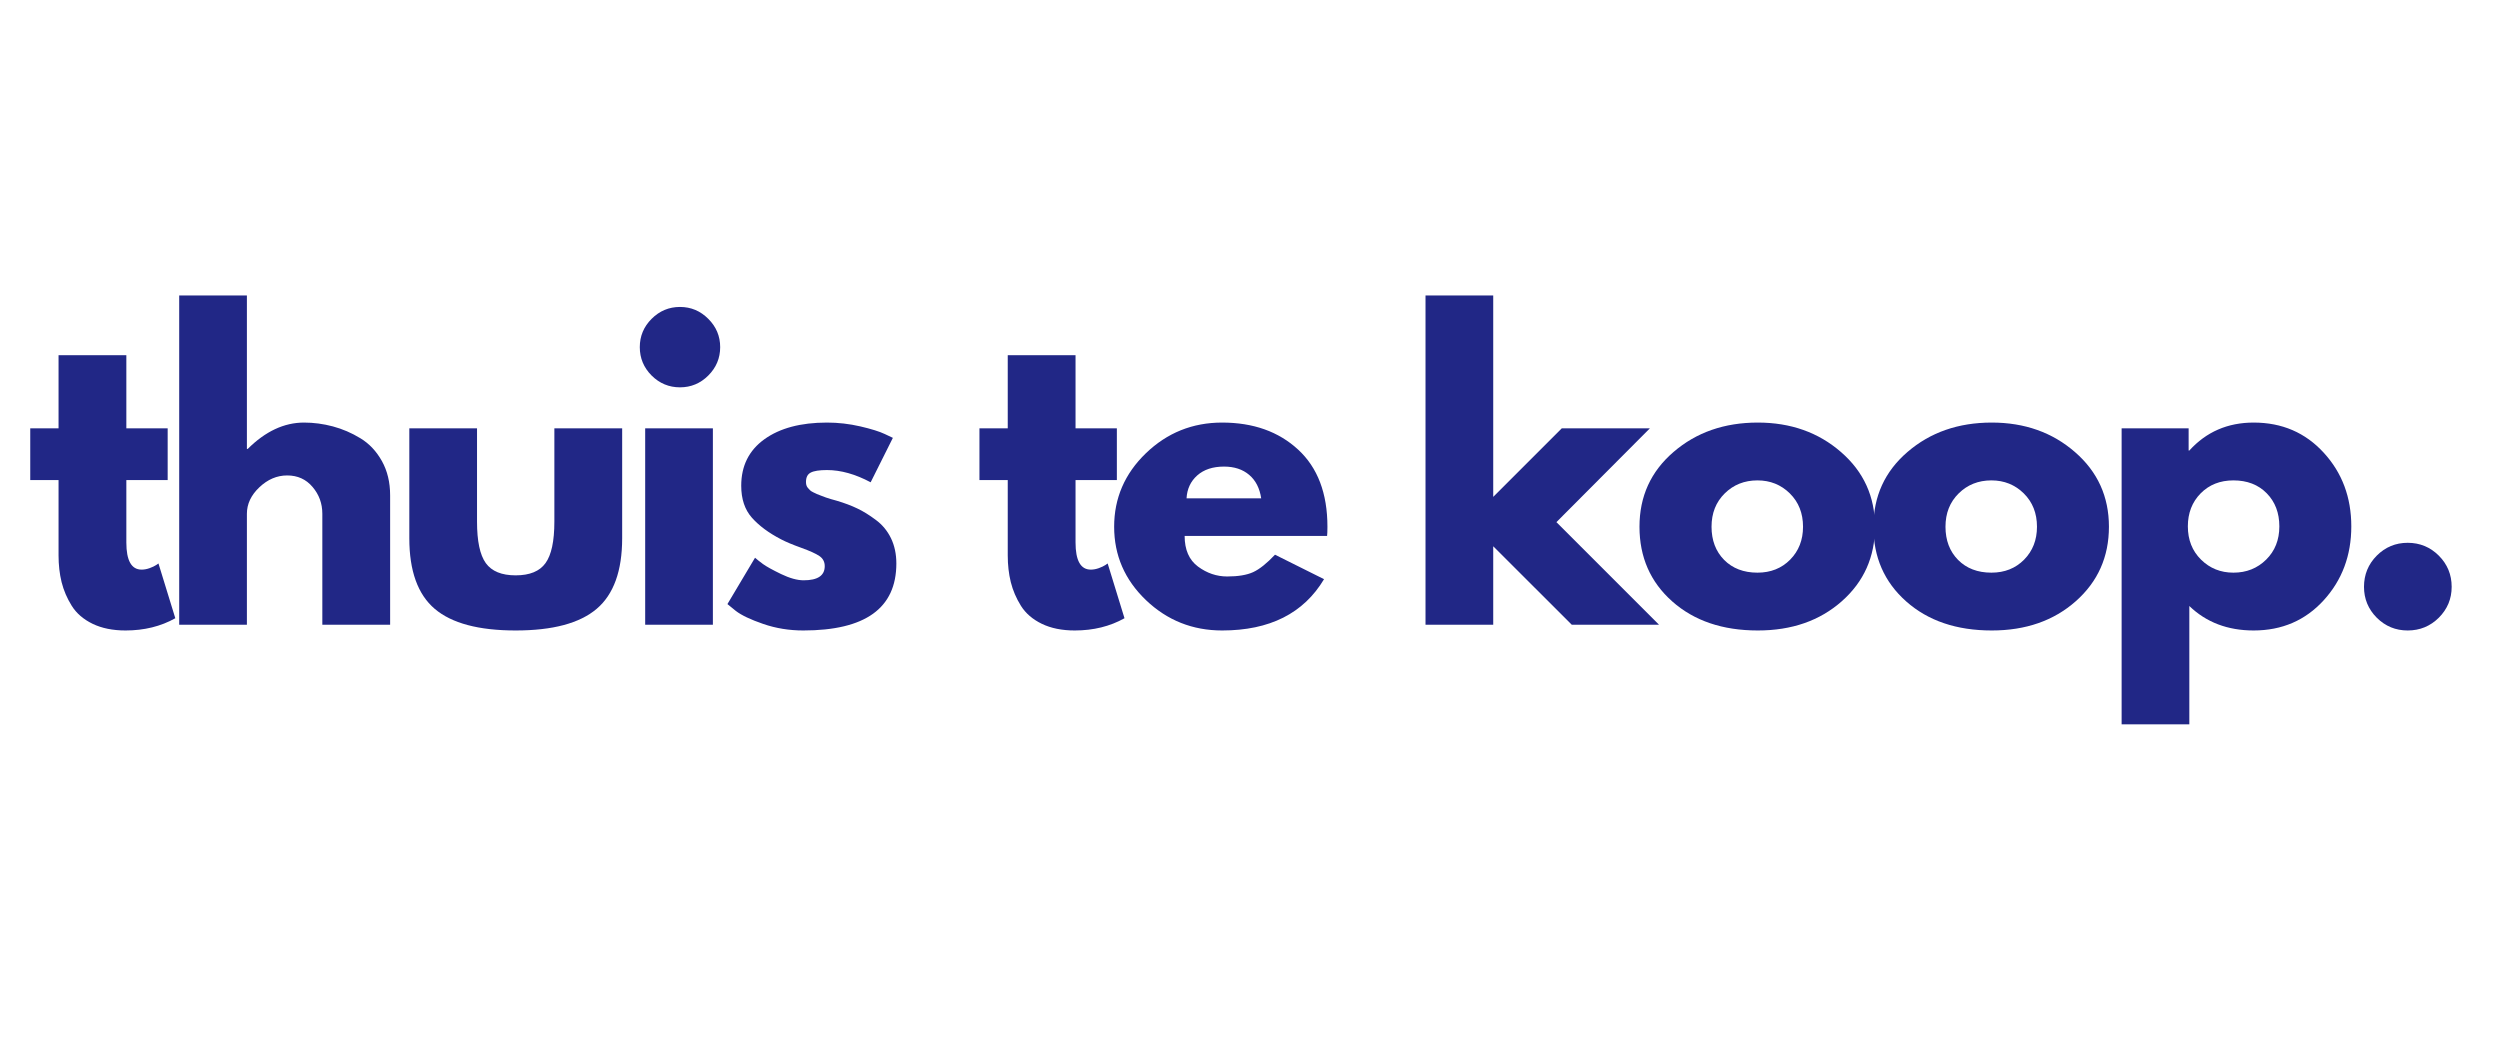 <svg xmlns="http://www.w3.org/2000/svg" xmlns:xlink="http://www.w3.org/1999/xlink" width="600" zoomAndPan="magnify" viewBox="0 0 450 187.5" height="250" preserveAspectRatio="xMidYMid meet" version="1.0"><defs><g/></defs><g fill="#212786" fill-opacity="1"><g transform="translate(4.336, 112.454)"><g><path d="M 6.203 -35.359 L 6.203 -48.516 L 18.406 -48.516 L 18.406 -35.359 L 25.844 -35.359 L 25.844 -26.047 L 18.406 -26.047 L 18.406 -14.812 C 18.406 -11.551 19.32 -9.922 21.156 -9.922 C 21.613 -9.922 22.094 -10.008 22.594 -10.188 C 23.102 -10.375 23.5 -10.562 23.781 -10.75 L 24.188 -11.031 L 27.219 -1.172 C 24.602 0.297 21.617 1.031 18.266 1.031 C 15.961 1.031 13.984 0.629 12.328 -0.172 C 10.68 -0.973 9.43 -2.051 8.578 -3.406 C 7.734 -4.758 7.125 -6.18 6.75 -7.672 C 6.383 -9.172 6.203 -10.77 6.203 -12.469 L 6.203 -26.047 L 1.109 -26.047 L 1.109 -35.359 Z M 6.203 -35.359 "/></g></g></g><g fill="#212786" fill-opacity="1"><g transform="translate(28.114, 112.454)"><g><path d="M 4.141 0 L 4.141 -59.266 L 16.328 -59.266 L 16.328 -31.641 L 16.469 -31.641 C 19.645 -34.805 23.023 -36.391 26.609 -36.391 C 28.348 -36.391 30.078 -36.16 31.797 -35.703 C 33.523 -35.242 35.18 -34.531 36.766 -33.562 C 38.348 -32.602 39.633 -31.238 40.625 -29.469 C 41.613 -27.695 42.109 -25.641 42.109 -23.297 L 42.109 0 L 29.906 0 L 29.906 -19.984 C 29.906 -21.828 29.316 -23.438 28.141 -24.812 C 26.973 -26.188 25.453 -26.875 23.578 -26.875 C 21.734 -26.875 20.062 -26.16 18.562 -24.734 C 17.07 -23.316 16.328 -21.734 16.328 -19.984 L 16.328 0 Z M 4.141 0 "/></g></g></g><g fill="#212786" fill-opacity="1"><g transform="translate(70.224, 112.454)"><g><path d="M 15.641 -35.359 L 15.641 -18.547 C 15.641 -15.047 16.164 -12.562 17.219 -11.094 C 18.281 -9.625 20.07 -8.891 22.594 -8.891 C 25.125 -8.891 26.914 -9.625 27.969 -11.094 C 29.031 -12.562 29.562 -15.047 29.562 -18.547 L 29.562 -35.359 L 41.766 -35.359 L 41.766 -15.578 C 41.766 -9.691 40.234 -5.453 37.172 -2.859 C 34.117 -0.266 29.258 1.031 22.594 1.031 C 15.938 1.031 11.082 -0.266 8.031 -2.859 C 4.977 -5.453 3.453 -9.691 3.453 -15.578 L 3.453 -35.359 Z M 15.641 -35.359 "/></g></g></g><g fill="#212786" fill-opacity="1"><g transform="translate(111.991, 112.454)"><g><path d="M 5.297 -55.062 C 6.723 -56.488 8.426 -57.203 10.406 -57.203 C 12.383 -57.203 14.082 -56.488 15.5 -55.062 C 16.926 -53.645 17.641 -51.945 17.641 -49.969 C 17.641 -47.988 16.926 -46.285 15.5 -44.859 C 14.082 -43.441 12.383 -42.734 10.406 -42.734 C 8.426 -42.734 6.723 -43.441 5.297 -44.859 C 3.879 -46.285 3.172 -47.988 3.172 -49.969 C 3.172 -51.945 3.879 -53.645 5.297 -55.062 Z M 4.141 -35.359 L 4.141 0 L 16.328 0 L 16.328 -35.359 Z M 4.141 -35.359 "/></g></g></g><g fill="#212786" fill-opacity="1"><g transform="translate(129.359, 112.454)"><g><path d="M 19.5 -36.391 C 21.52 -36.391 23.52 -36.16 25.5 -35.703 C 27.477 -35.242 28.945 -34.785 29.906 -34.328 L 31.359 -33.641 L 27.359 -25.641 C 24.609 -27.109 21.988 -27.844 19.5 -27.844 C 18.125 -27.844 17.148 -27.691 16.578 -27.391 C 16.004 -27.098 15.719 -26.535 15.719 -25.703 C 15.719 -25.523 15.738 -25.344 15.781 -25.156 C 15.832 -24.969 15.926 -24.789 16.062 -24.625 C 16.195 -24.469 16.32 -24.332 16.438 -24.219 C 16.551 -24.102 16.742 -23.977 17.016 -23.844 C 17.297 -23.707 17.516 -23.602 17.672 -23.531 C 17.836 -23.469 18.102 -23.363 18.469 -23.219 C 18.832 -23.082 19.109 -22.977 19.297 -22.906 C 19.484 -22.844 19.797 -22.742 20.234 -22.609 C 20.672 -22.473 21.004 -22.379 21.234 -22.328 C 22.648 -21.91 23.883 -21.445 24.938 -20.938 C 26 -20.438 27.113 -19.75 28.281 -18.875 C 29.457 -18.008 30.367 -16.91 31.016 -15.578 C 31.66 -14.242 31.984 -12.727 31.984 -11.031 C 31.984 -2.988 26.398 1.031 15.234 1.031 C 12.703 1.031 10.301 0.641 8.031 -0.141 C 5.758 -0.922 4.113 -1.703 3.094 -2.484 L 1.578 -3.719 L 6.547 -12.062 C 6.91 -11.738 7.391 -11.359 7.984 -10.922 C 8.586 -10.484 9.672 -9.883 11.234 -9.125 C 12.797 -8.375 14.148 -8 15.297 -8 C 17.828 -8 19.094 -8.848 19.094 -10.547 C 19.094 -11.328 18.77 -11.938 18.125 -12.375 C 17.477 -12.812 16.383 -13.305 14.844 -13.859 C 13.312 -14.41 12.109 -14.914 11.234 -15.375 C 9.023 -16.52 7.273 -17.816 5.984 -19.266 C 4.703 -20.711 4.062 -22.629 4.062 -25.016 C 4.062 -28.598 5.453 -31.391 8.234 -33.391 C 11.016 -35.391 14.77 -36.391 19.5 -36.391 Z M 19.5 -36.391 "/></g></g></g><g fill="#212786" fill-opacity="1"><g transform="translate(159.822, 112.454)"><g/></g></g><g fill="#212786" fill-opacity="1"><g transform="translate(175.191, 112.454)"><g><path d="M 6.203 -35.359 L 6.203 -48.516 L 18.406 -48.516 L 18.406 -35.359 L 25.844 -35.359 L 25.844 -26.047 L 18.406 -26.047 L 18.406 -14.812 C 18.406 -11.551 19.32 -9.922 21.156 -9.922 C 21.613 -9.922 22.094 -10.008 22.594 -10.188 C 23.102 -10.375 23.5 -10.562 23.781 -10.75 L 24.188 -11.031 L 27.219 -1.172 C 24.602 0.297 21.617 1.031 18.266 1.031 C 15.961 1.031 13.984 0.629 12.328 -0.172 C 10.68 -0.973 9.43 -2.051 8.578 -3.406 C 7.734 -4.758 7.125 -6.18 6.75 -7.672 C 6.383 -9.172 6.203 -10.77 6.203 -12.469 L 6.203 -26.047 L 1.109 -26.047 L 1.109 -35.359 Z M 6.203 -35.359 "/></g></g></g><g fill="#212786" fill-opacity="1"><g transform="translate(198.969, 112.454)"><g><path d="M 39.906 -15.984 L 14.266 -15.984 C 14.266 -13.504 15.066 -11.664 16.672 -10.469 C 18.285 -9.281 20.035 -8.688 21.922 -8.688 C 23.891 -8.688 25.445 -8.945 26.594 -9.469 C 27.75 -10 29.062 -11.047 30.531 -12.609 L 39.359 -8.203 C 35.68 -2.047 29.566 1.031 21.016 1.031 C 15.691 1.031 11.117 -0.789 7.297 -4.438 C 3.484 -8.094 1.578 -12.492 1.578 -17.641 C 1.578 -22.785 3.484 -27.195 7.297 -30.875 C 11.117 -34.551 15.691 -36.391 21.016 -36.391 C 26.617 -36.391 31.176 -34.77 34.688 -31.531 C 38.207 -28.289 39.969 -23.66 39.969 -17.641 C 39.969 -16.816 39.945 -16.266 39.906 -15.984 Z M 14.609 -22.75 L 28.047 -22.75 C 27.773 -24.582 27.051 -25.992 25.875 -26.984 C 24.707 -27.973 23.203 -28.469 21.359 -28.469 C 19.336 -28.469 17.727 -27.938 16.531 -26.875 C 15.344 -25.82 14.703 -24.445 14.609 -22.75 Z M 14.609 -22.75 "/></g></g></g><g fill="#212786" fill-opacity="1"><g transform="translate(237.082, 112.454)"><g/></g></g><g fill="#212786" fill-opacity="1"><g transform="translate(252.452, 112.454)"><g><path d="M 44.531 -35.359 L 27.703 -18.469 L 46.172 0 L 30.469 0 L 16.328 -14.125 L 16.328 0 L 4.141 0 L 4.141 -59.266 L 16.328 -59.266 L 16.328 -23.016 L 28.672 -35.359 Z M 44.531 -35.359 "/></g></g></g><g fill="#212786" fill-opacity="1"><g transform="translate(293.529, 112.454)"><g><path d="M 7.469 -4.203 C 3.539 -7.691 1.578 -12.172 1.578 -17.641 C 1.578 -23.109 3.625 -27.598 7.719 -31.109 C 11.812 -34.629 16.863 -36.391 22.875 -36.391 C 28.801 -36.391 33.797 -34.617 37.859 -31.078 C 41.93 -27.547 43.969 -23.066 43.969 -17.641 C 43.969 -12.223 41.977 -7.754 38 -4.234 C 34.031 -0.723 28.988 1.031 22.875 1.031 C 16.539 1.031 11.406 -0.711 7.469 -4.203 Z M 16.922 -23.641 C 15.336 -22.078 14.547 -20.078 14.547 -17.641 C 14.547 -15.203 15.301 -13.211 16.812 -11.672 C 18.332 -10.141 20.332 -9.375 22.812 -9.375 C 25.195 -9.375 27.16 -10.156 28.703 -11.719 C 30.242 -13.281 31.016 -15.254 31.016 -17.641 C 31.016 -20.078 30.223 -22.078 28.641 -23.641 C 27.055 -25.203 25.113 -25.984 22.812 -25.984 C 20.469 -25.984 18.504 -25.203 16.922 -23.641 Z M 16.922 -23.641 "/></g></g></g><g fill="#212786" fill-opacity="1"><g transform="translate(335.64, 112.454)"><g><path d="M 7.469 -4.203 C 3.539 -7.691 1.578 -12.172 1.578 -17.641 C 1.578 -23.109 3.625 -27.598 7.719 -31.109 C 11.812 -34.629 16.863 -36.391 22.875 -36.391 C 28.801 -36.391 33.797 -34.617 37.859 -31.078 C 41.93 -27.547 43.969 -23.066 43.969 -17.641 C 43.969 -12.223 41.977 -7.754 38 -4.234 C 34.031 -0.723 28.988 1.031 22.875 1.031 C 16.539 1.031 11.406 -0.711 7.469 -4.203 Z M 16.922 -23.641 C 15.336 -22.078 14.547 -20.078 14.547 -17.641 C 14.547 -15.203 15.301 -13.211 16.812 -11.672 C 18.332 -10.141 20.332 -9.375 22.812 -9.375 C 25.195 -9.375 27.16 -10.156 28.703 -11.719 C 30.242 -13.281 31.016 -15.254 31.016 -17.641 C 31.016 -20.078 30.223 -22.078 28.641 -23.641 C 27.055 -25.203 25.113 -25.984 22.812 -25.984 C 20.469 -25.984 18.504 -25.203 16.922 -23.641 Z M 16.922 -23.641 "/></g></g></g><g fill="#212786" fill-opacity="1"><g transform="translate(377.751, 112.454)"><g><path d="M 40.516 -30.969 C 43.828 -27.363 45.484 -22.941 45.484 -17.703 C 45.484 -12.473 43.828 -8.039 40.516 -4.406 C 37.211 -0.781 33.008 1.031 27.906 1.031 C 23.227 1.031 19.367 -0.438 16.328 -3.375 L 16.328 17.922 L 4.141 17.922 L 4.141 -35.359 L 16.203 -35.359 L 16.203 -31.359 L 16.328 -31.359 C 19.367 -34.711 23.227 -36.391 27.906 -36.391 C 33.008 -36.391 37.211 -34.582 40.516 -30.969 Z M 30.156 -11.719 C 31.738 -13.281 32.531 -15.273 32.531 -17.703 C 32.531 -20.141 31.77 -22.129 30.25 -23.672 C 28.738 -25.211 26.742 -25.984 24.266 -25.984 C 21.867 -25.984 19.898 -25.203 18.359 -23.641 C 16.828 -22.078 16.062 -20.102 16.062 -17.719 C 16.062 -15.281 16.852 -13.281 18.438 -11.719 C 20.02 -10.156 21.961 -9.375 24.266 -9.375 C 26.609 -9.375 28.57 -10.156 30.156 -11.719 Z M 30.156 -11.719 "/></g></g></g><g fill="#212786" fill-opacity="1"><g transform="translate(421.378, 112.454)"><g><path d="M 12 -14.75 C 14.195 -14.75 16.066 -13.977 17.609 -12.438 C 19.148 -10.895 19.922 -9.023 19.922 -6.828 C 19.922 -4.66 19.148 -2.805 17.609 -1.266 C 16.066 0.266 14.195 1.031 12 1.031 C 9.832 1.031 7.977 0.266 6.438 -1.266 C 4.906 -2.805 4.141 -4.66 4.141 -6.828 C 4.141 -9.023 4.906 -10.895 6.438 -12.438 C 7.977 -13.977 9.832 -14.75 12 -14.75 Z M 12 -14.75 "/></g></g></g></svg>